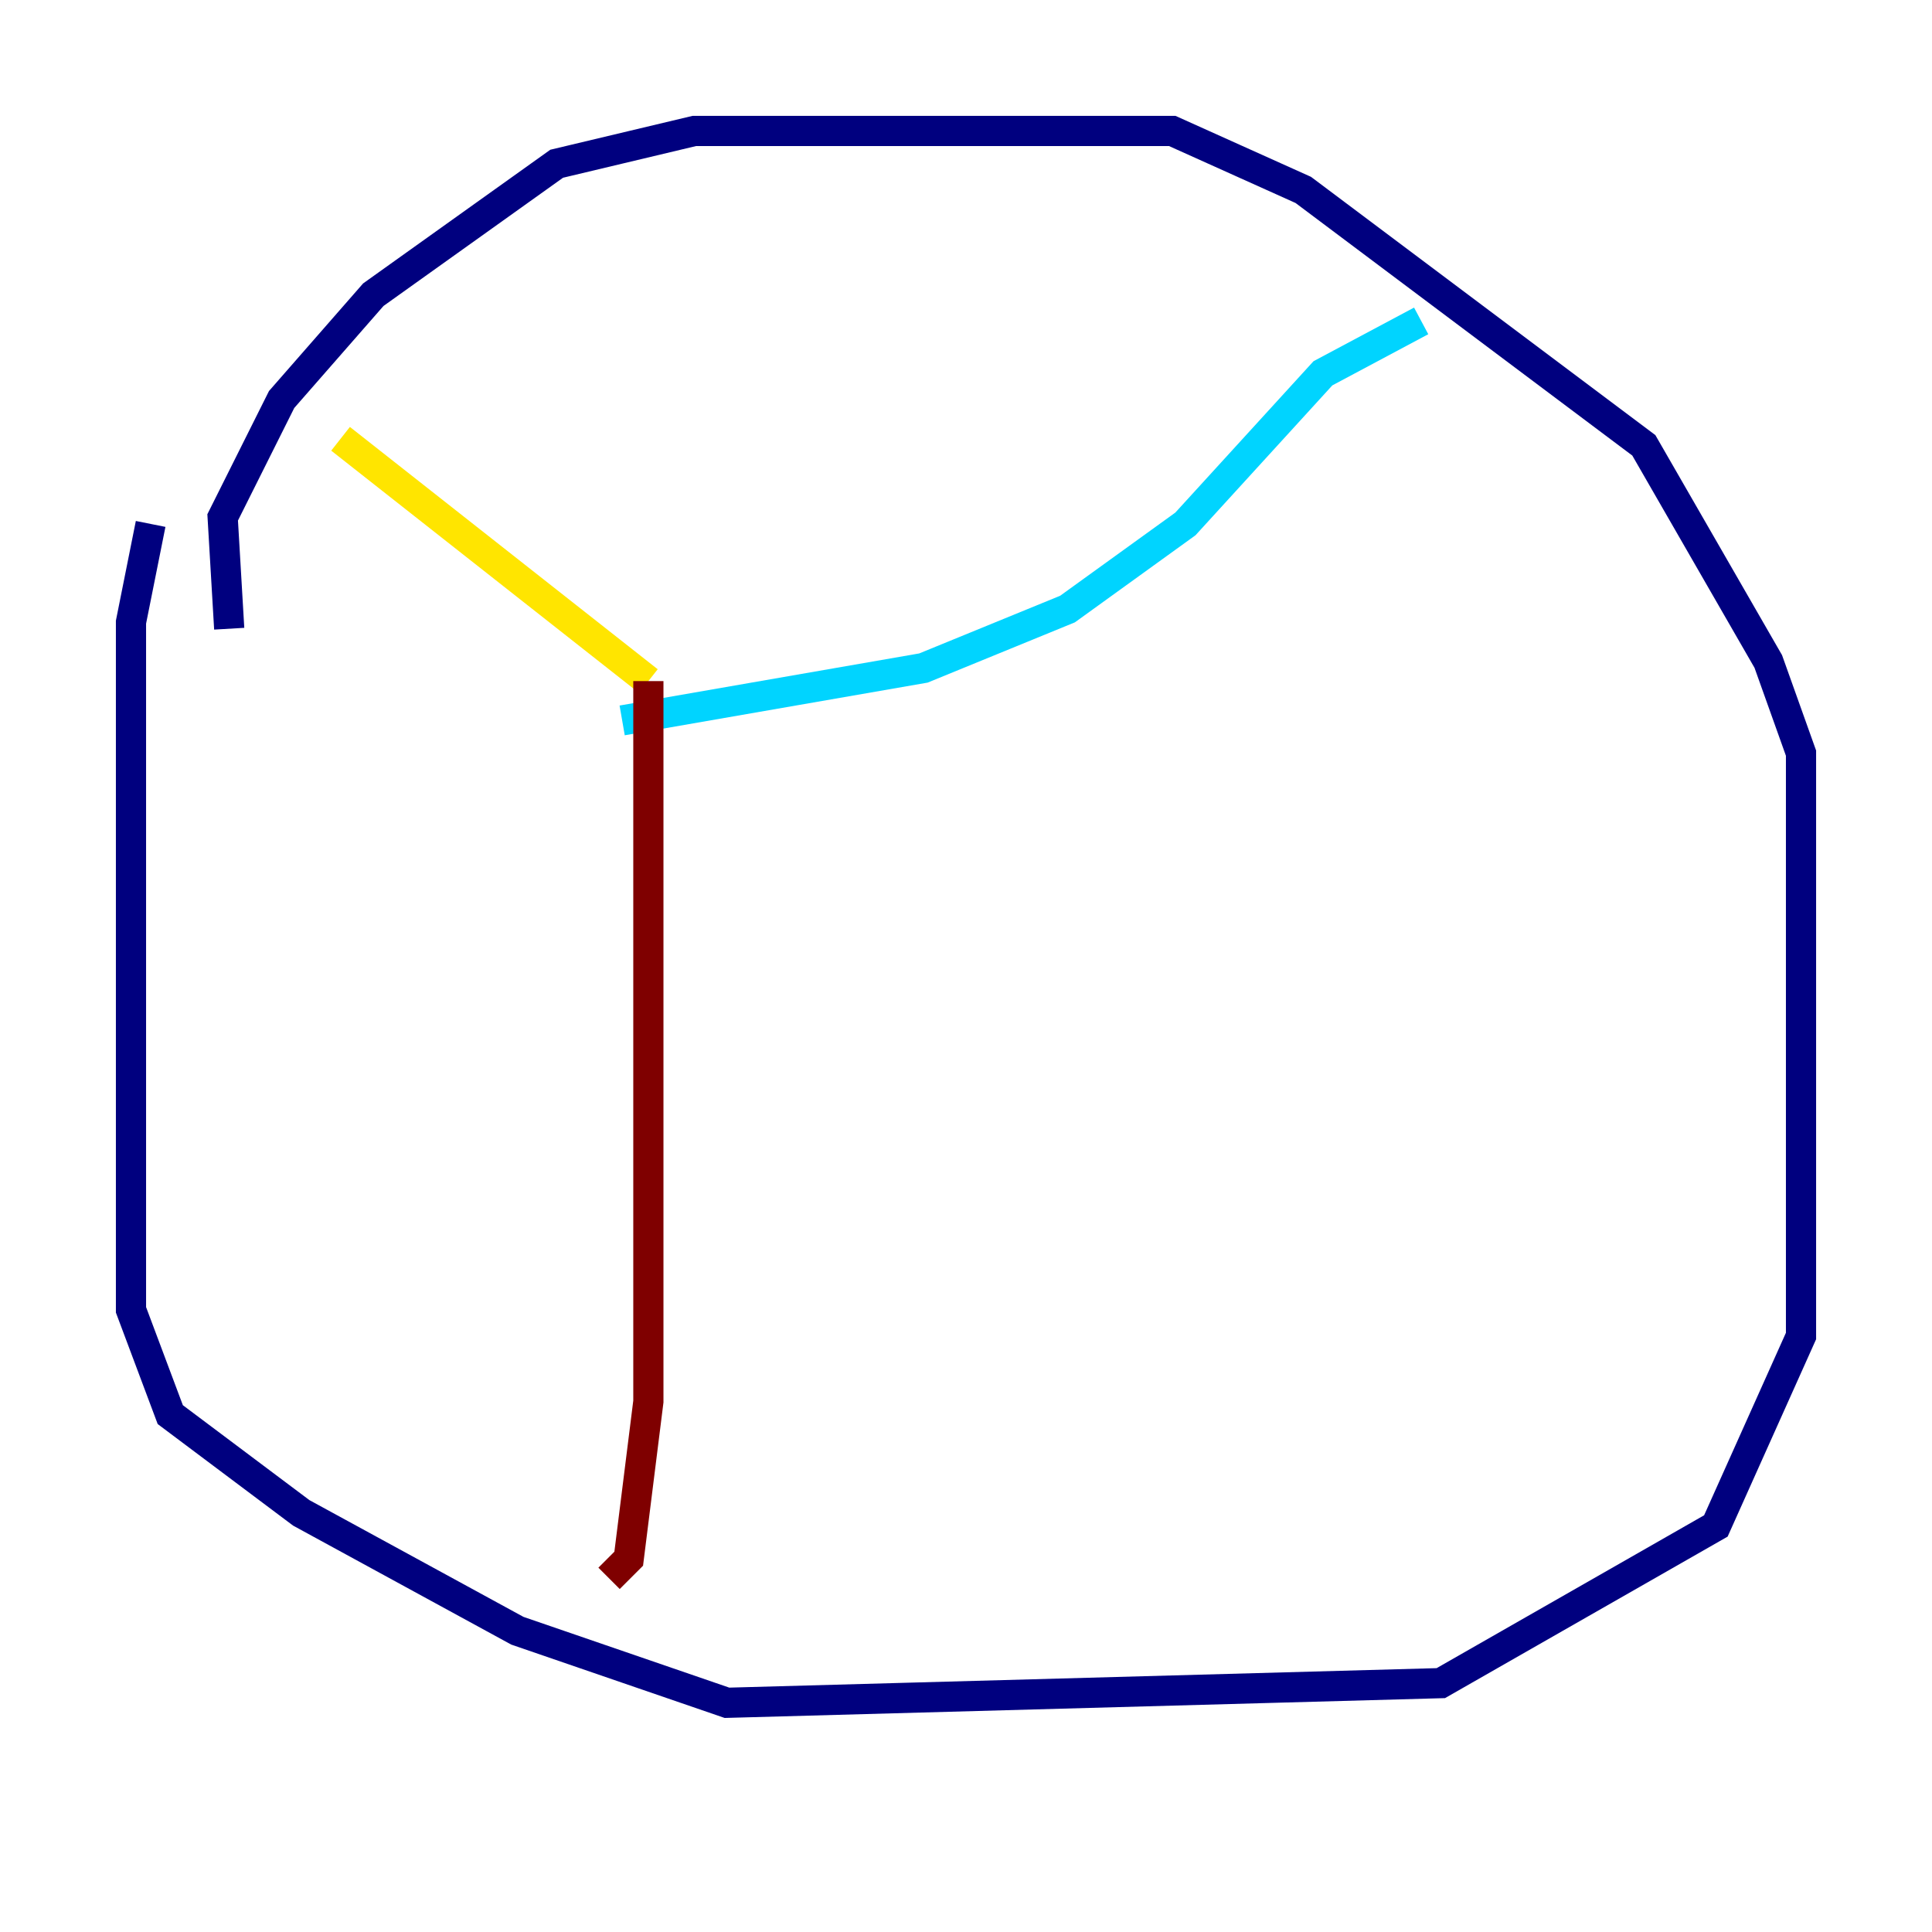 <?xml version="1.0" encoding="utf-8" ?>
<svg baseProfile="tiny" height="128" version="1.2" viewBox="0,0,128,128" width="128" xmlns="http://www.w3.org/2000/svg" xmlns:ev="http://www.w3.org/2001/xml-events" xmlns:xlink="http://www.w3.org/1999/xlink"><defs /><polyline fill="none" points="15.186,41.654 14.752,34.278 18.658,26.468 24.732,19.525 36.881,10.848 45.993,8.678 77.668,8.678 86.346,12.583 108.909,29.505 117.153,43.824 119.322,49.898 119.322,88.515 113.681,101.098 95.458,111.512 48.163,112.814 34.278,108.041 19.959,100.231 11.281,93.722 8.678,86.78 8.678,41.22 9.98,34.712" stroke="#00007f" stroke-width="2" /><polyline fill="none" points="94.156,21.261 87.647,24.732 78.536,34.712 70.725,40.352 61.18,44.258 41.22,47.729" stroke="#00d4ff" stroke-width="2" /><polyline fill="none" points="22.563,29.071 42.956,45.125" stroke="#ffe500" stroke-width="2" /><polyline fill="none" points="42.956,45.125 42.956,92.854 41.654,103.268 40.352,104.57" stroke="#7f0000" stroke-width="2" /></svg>